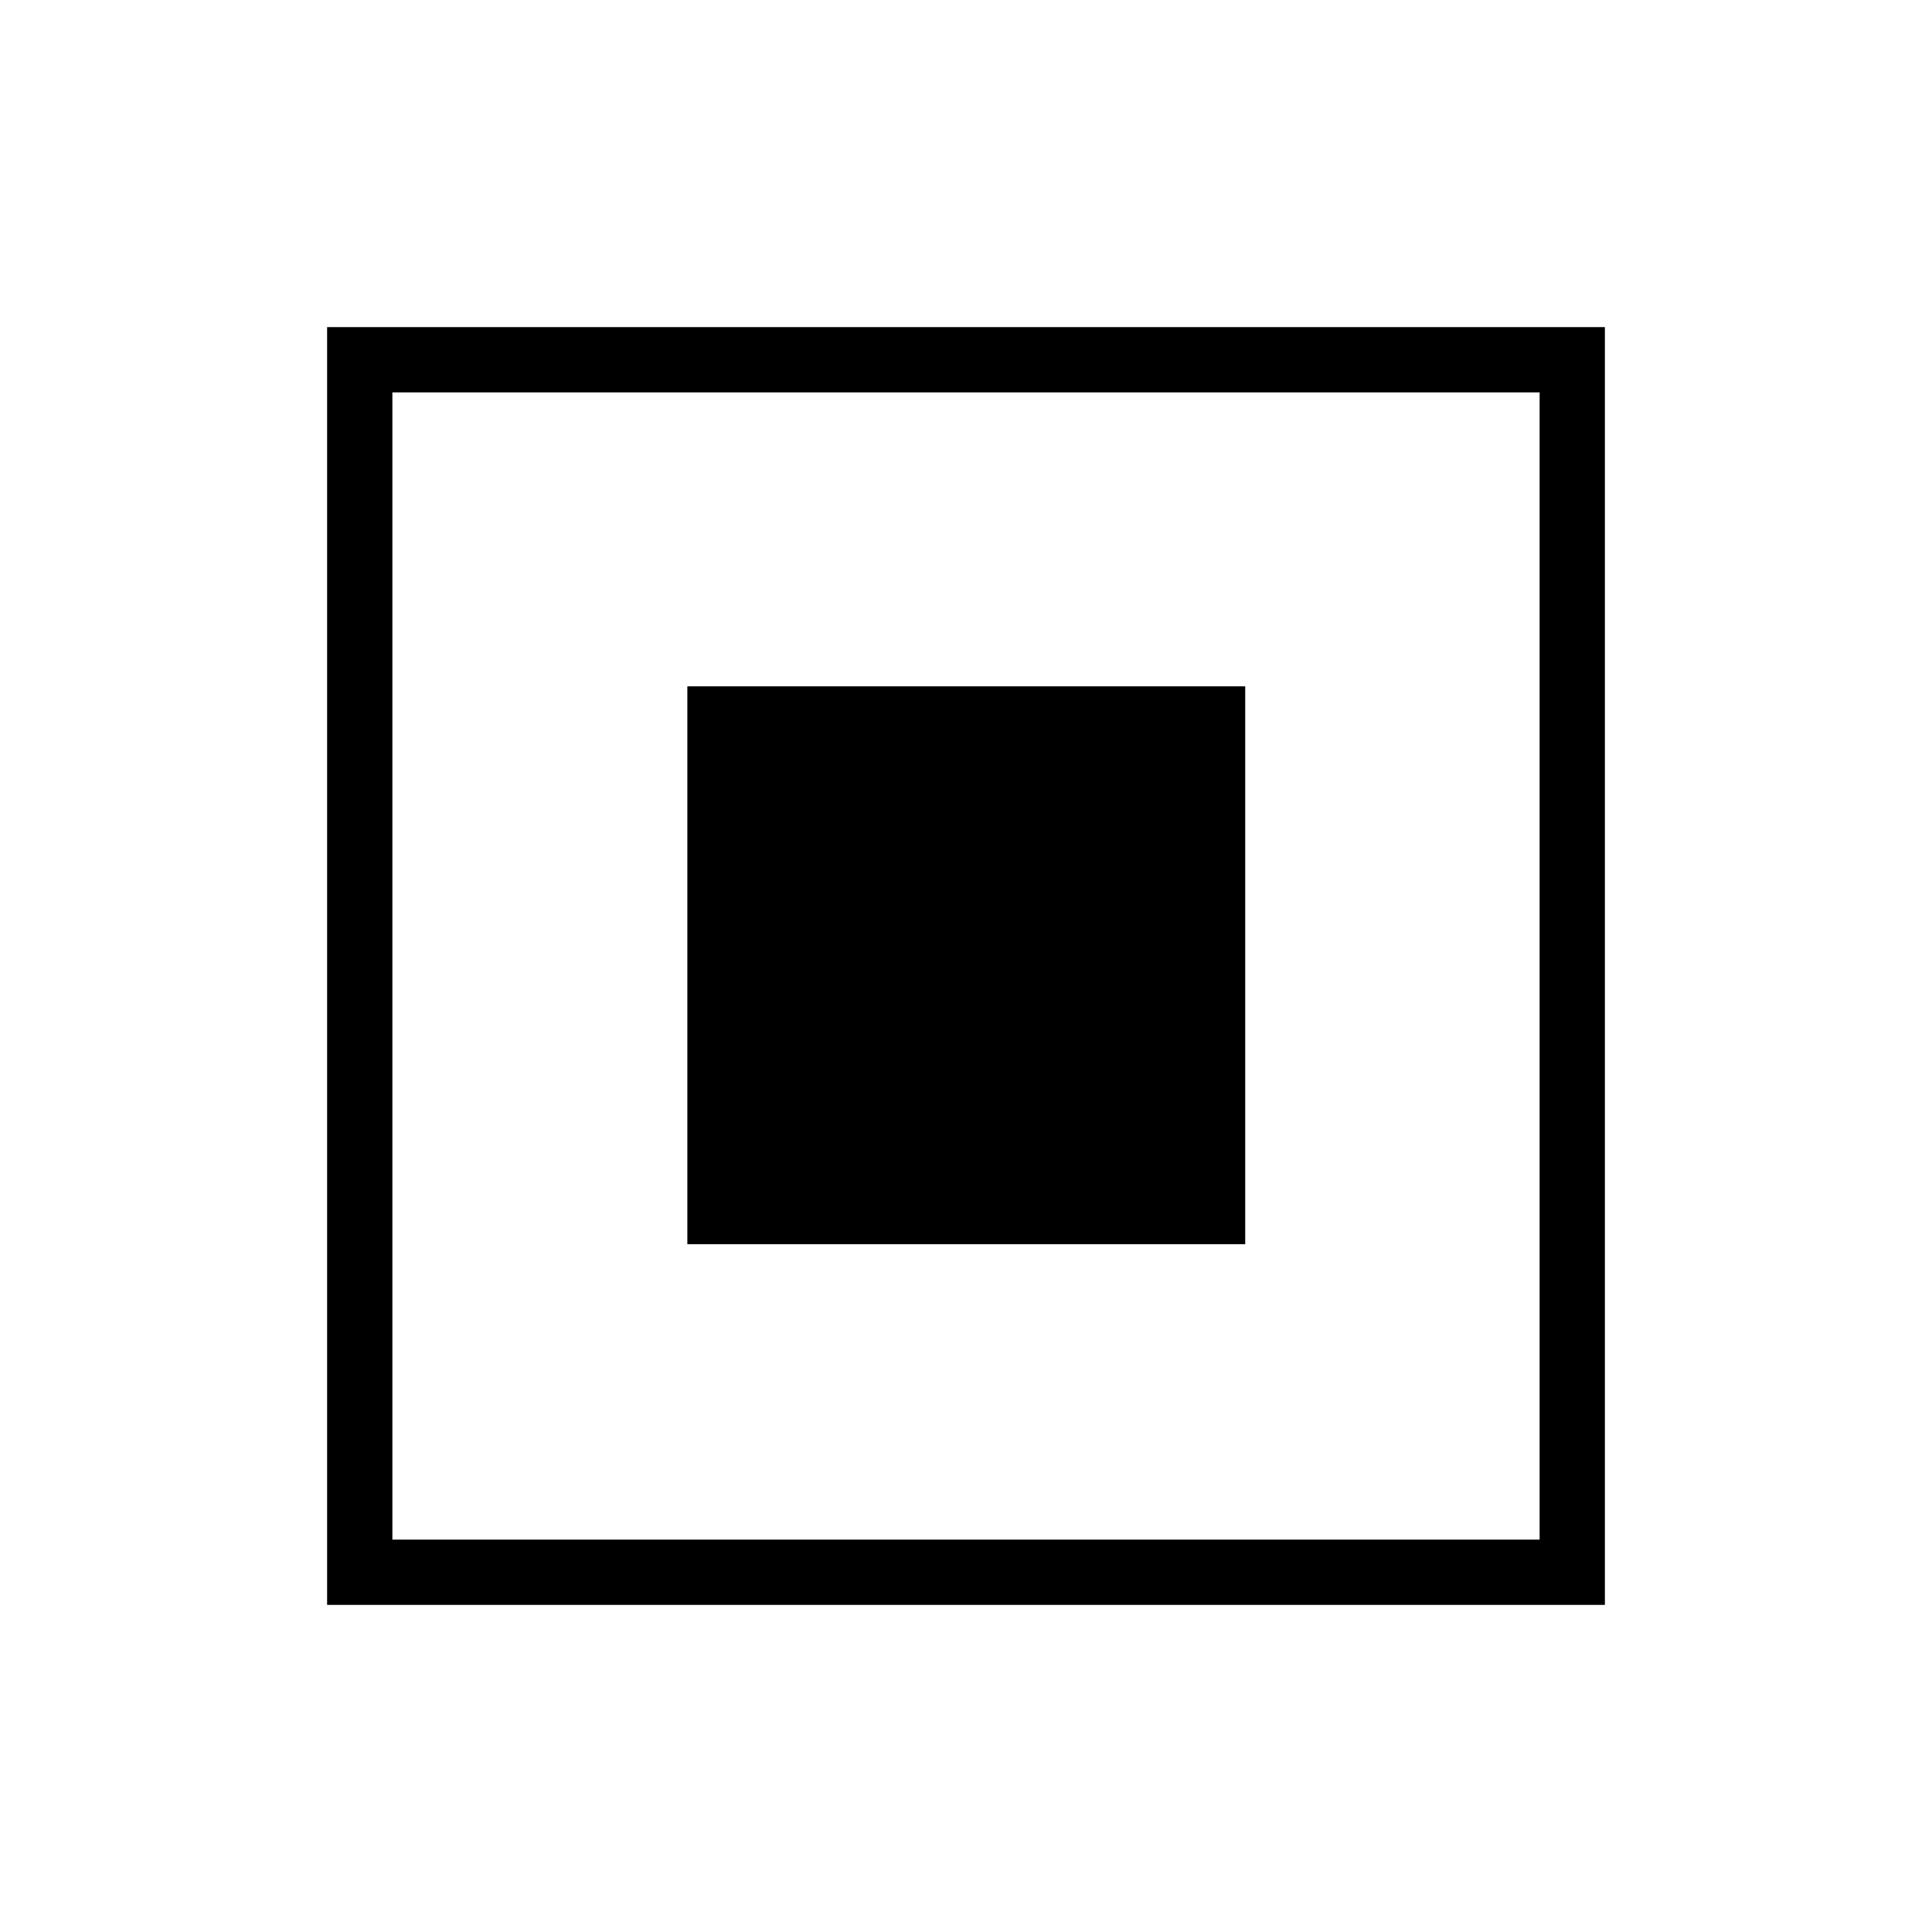 <svg xmlns="http://www.w3.org/2000/svg" height="40" viewBox="0 -960 960 960" width="40"><path d="M341.54-341.76h277.2v-277.2h-277.2v277.2Zm-179 179.22v-634.92h634.92v634.92H162.54Zm32.43-32.43h570.06v-570.06H194.97v570.06Zm0 0v-570.06 570.06Z"/></svg>